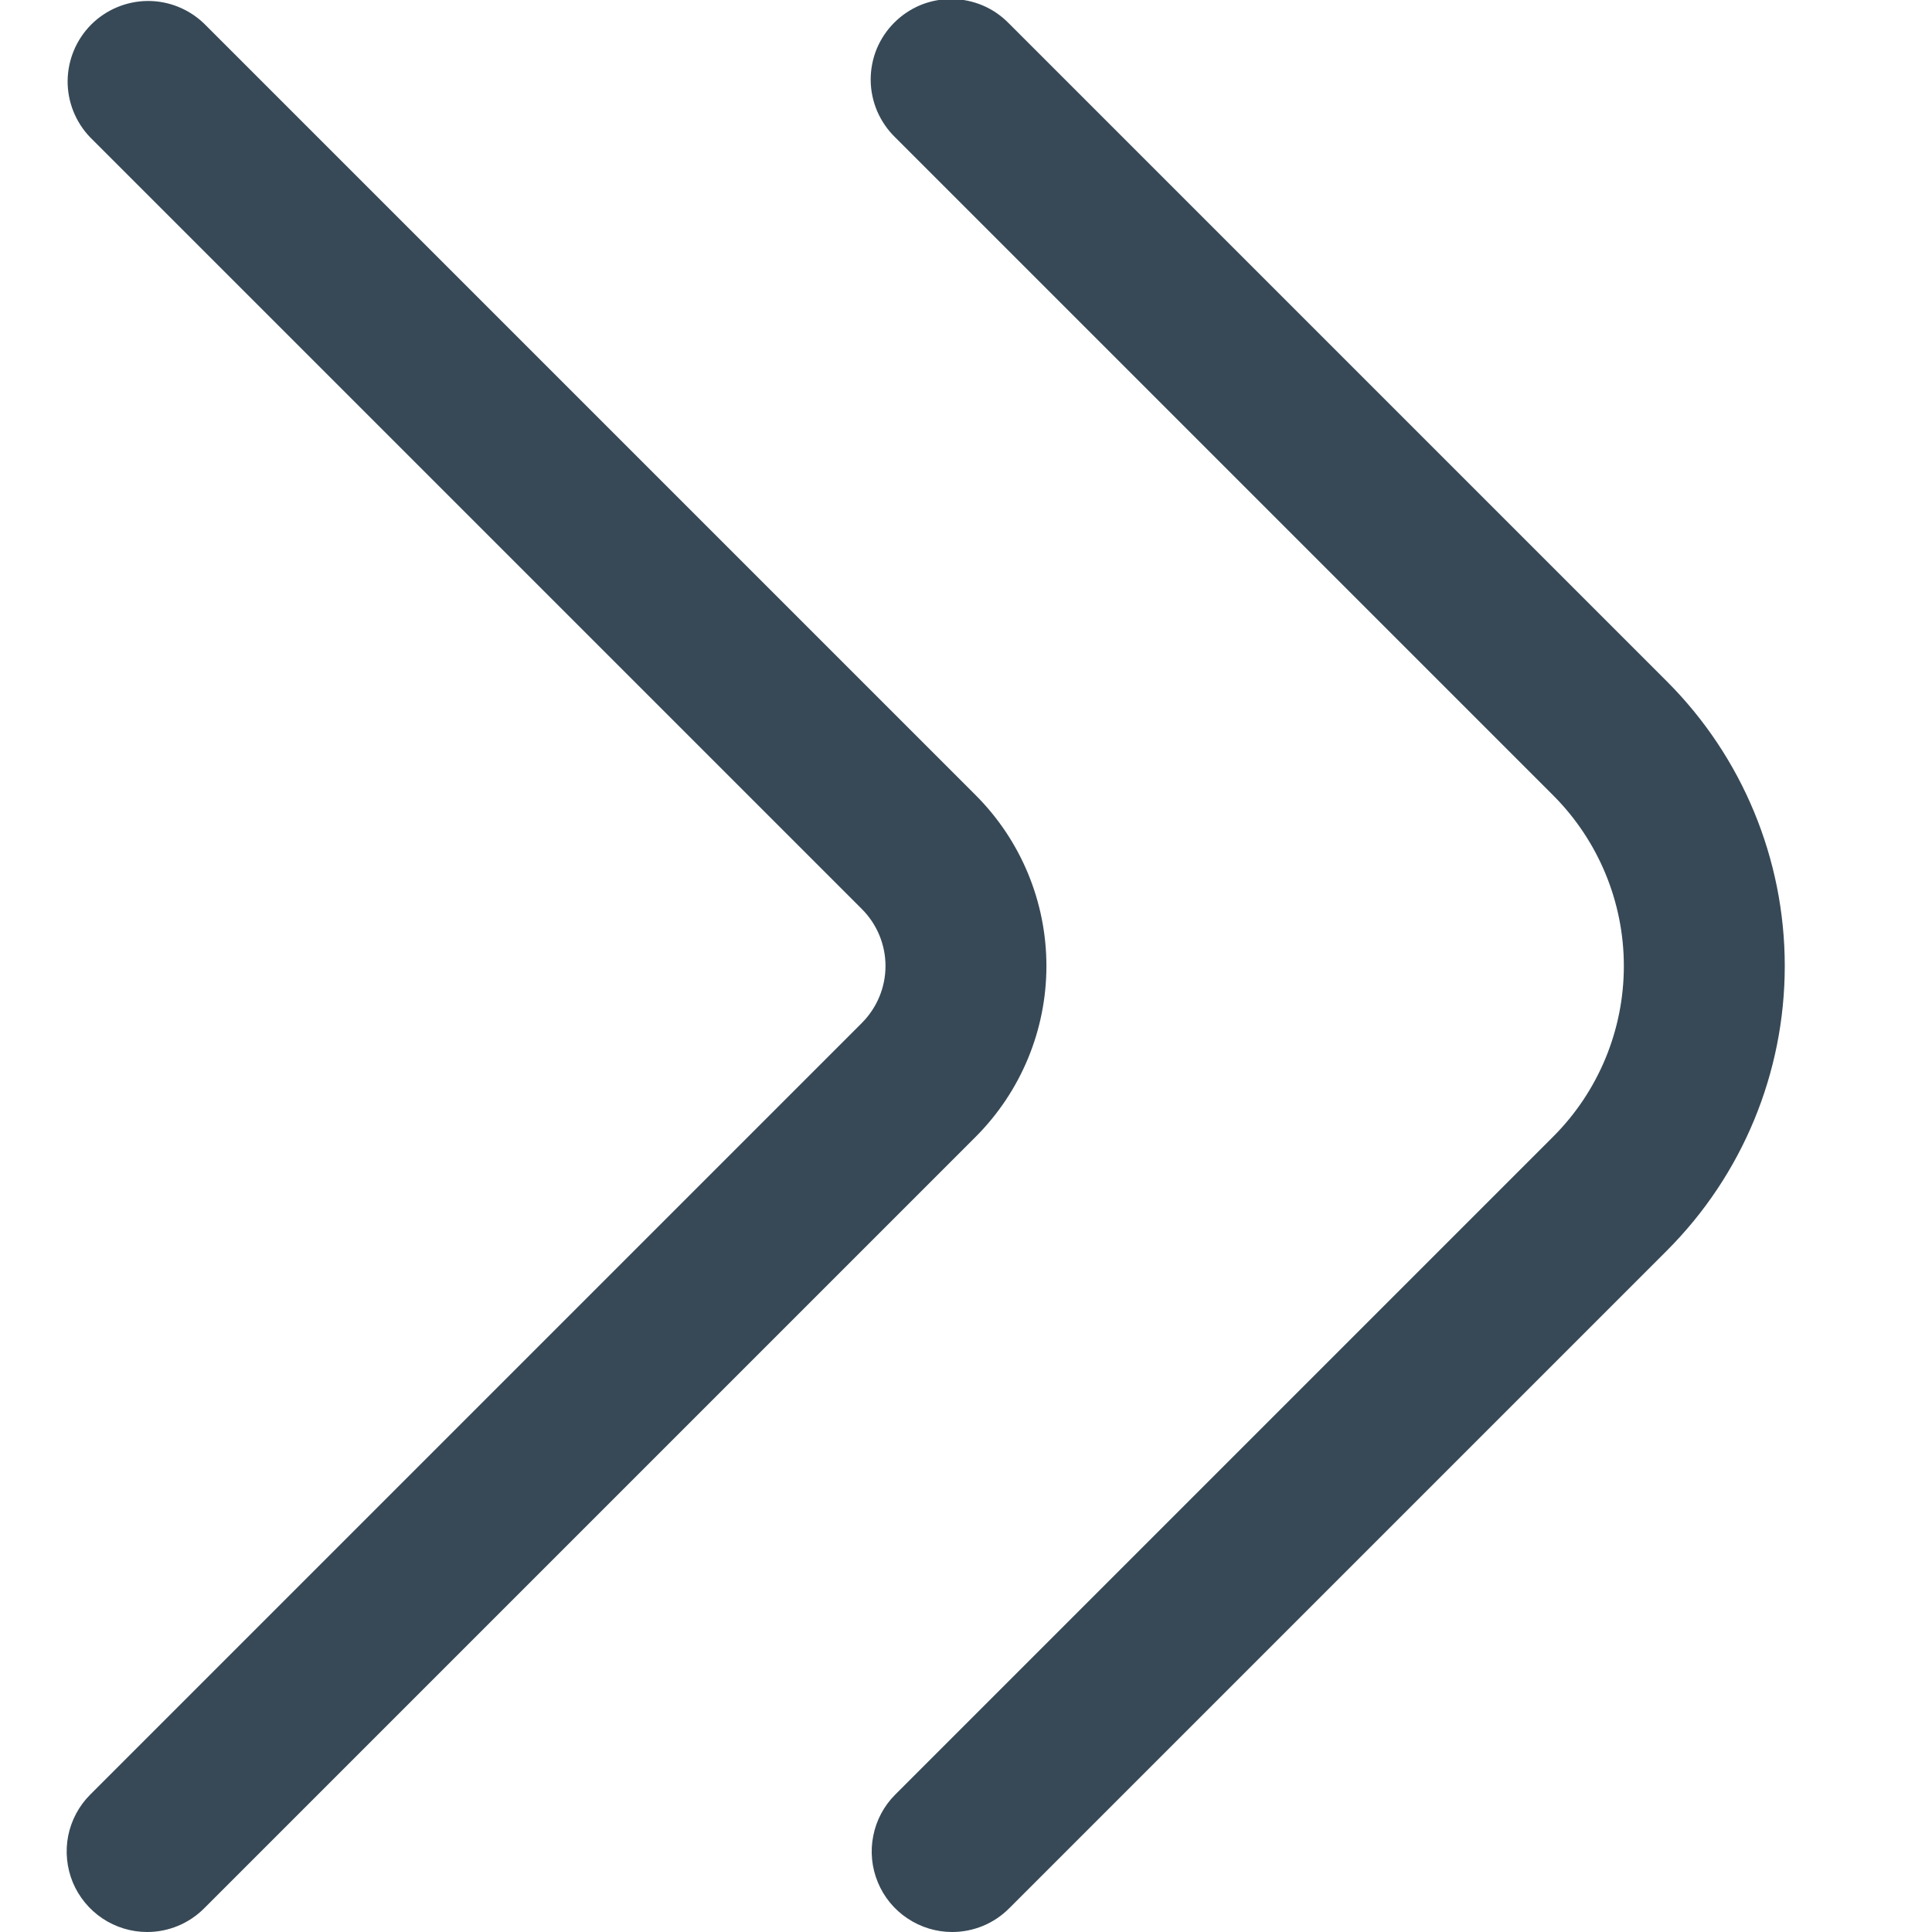 <svg width="24" height="24" viewBox="0 0 24 24" fill="none" xmlns="http://www.w3.org/2000/svg">
<g clip-path="url(#clip0)">
<path d="M11.828 24C11.63 24 11.437 23.941 11.273 23.831C11.108 23.722 10.98 23.565 10.905 23.383C10.829 23.2 10.809 22.999 10.848 22.805C10.886 22.611 10.981 22.433 11.121 22.293L19.293 14.121C19.856 13.559 20.172 12.796 20.172 12C20.172 11.205 19.856 10.442 19.293 9.879L11.121 1.707C11.026 1.615 10.95 1.504 10.897 1.382C10.845 1.26 10.817 1.129 10.816 0.996C10.815 0.864 10.84 0.732 10.89 0.609C10.941 0.486 11.015 0.375 11.109 0.281C11.203 0.187 11.314 0.113 11.437 0.062C11.56 0.012 11.692 -0.013 11.825 -0.012C11.957 -0.011 12.089 0.017 12.211 0.069C12.333 0.121 12.443 0.198 12.535 0.293L20.707 8.465C21.645 9.403 22.171 10.674 22.171 12C22.171 13.326 21.645 14.597 20.707 15.535L12.535 23.707C12.348 23.895 12.093 24 11.828 24Z" fill="#374957"/>
<path d="M1.828 24C1.63 24 1.437 23.941 1.272 23.831C1.108 23.721 0.98 23.565 0.904 23.383C0.829 23.2 0.809 22.999 0.847 22.805C0.886 22.611 0.981 22.433 1.121 22.293L10.707 12.707C10.894 12.519 11 12.265 11 12C11 11.735 10.894 11.48 10.707 11.293L1.121 1.707C0.939 1.518 0.838 1.266 0.84 1.004C0.843 0.741 0.948 0.491 1.133 0.305C1.319 0.12 1.569 0.015 1.832 0.012C2.094 0.01 2.346 0.111 2.535 0.293L12.121 9.879C12.683 10.441 12.999 11.204 12.999 12C12.999 12.795 12.683 13.558 12.121 14.121L2.535 23.707C2.347 23.895 2.093 24 1.828 24Z" fill="#374957"/>
</g>
<defs>
<clipPath id="clip0">
<rect width="24" height="24" fill="white"/>
</clipPath>
</defs>
</svg>

